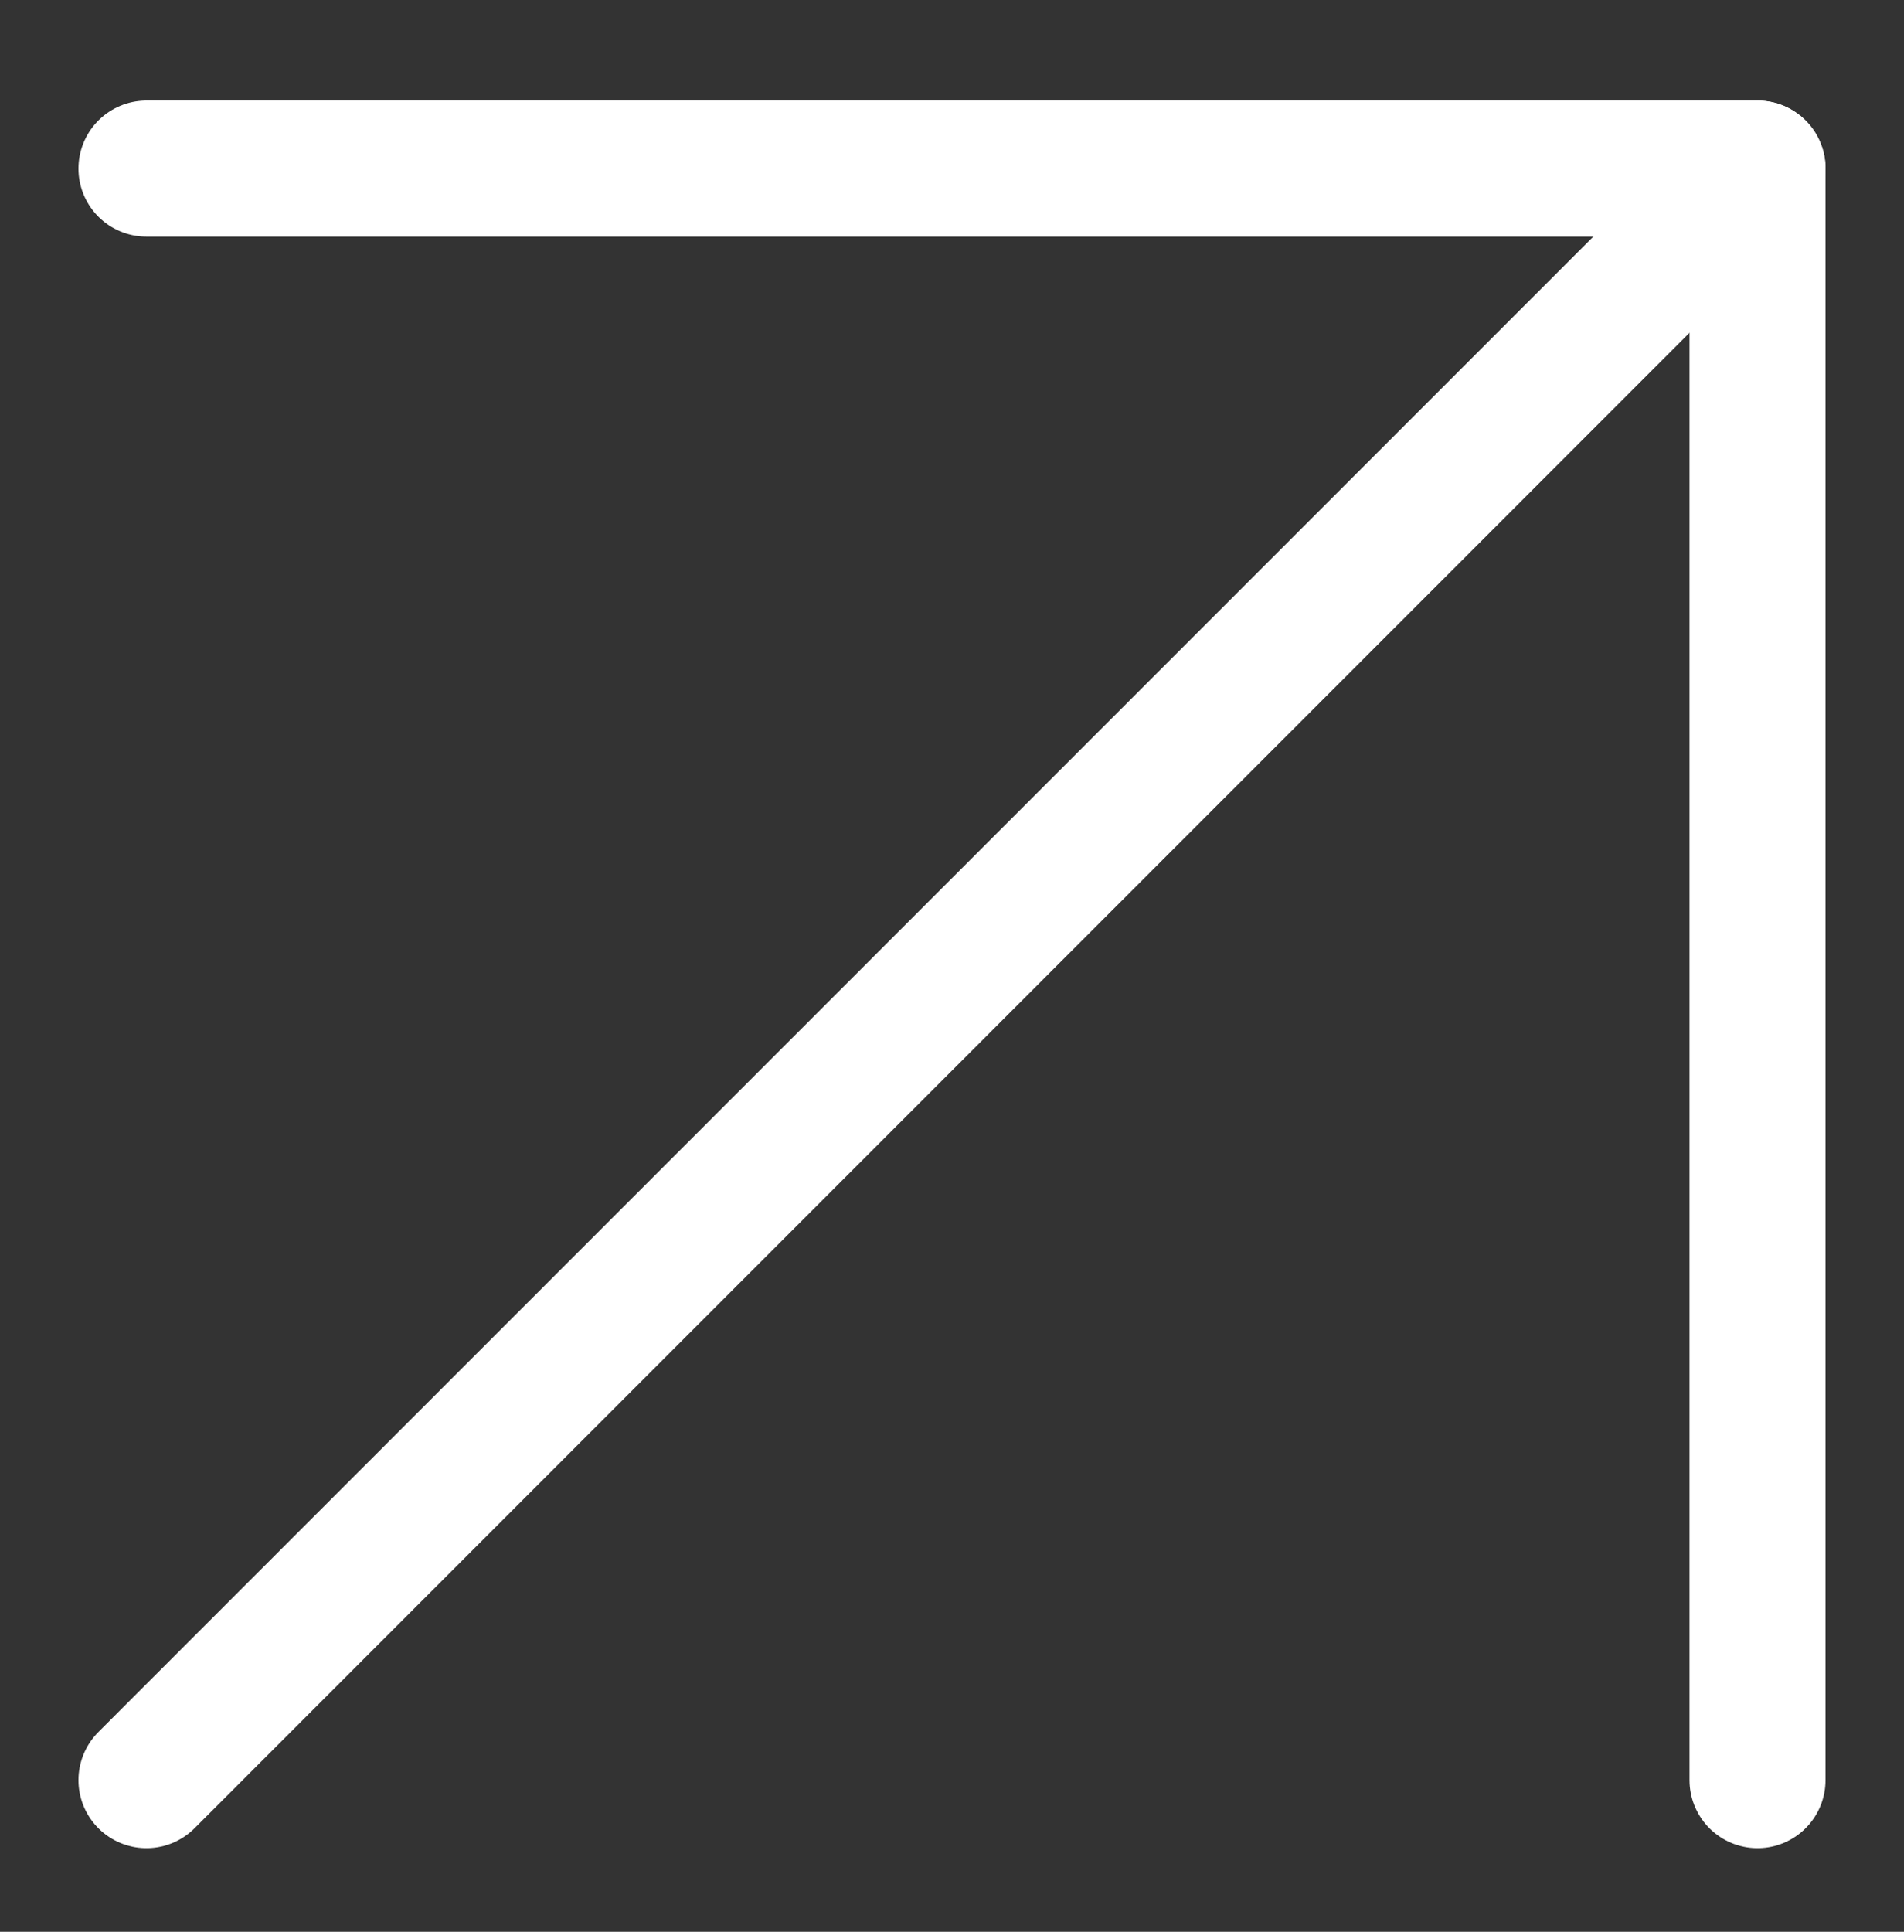 <svg width="70" height="71" viewBox="0 0 70 71" fill="none" xmlns="http://www.w3.org/2000/svg">
<rect x="0" y="0" width="70" height="71" fill="#333333" stroke="none"/>
<g id="arrow-up-right">
<path id="Vector" d="M5.385 65.427L64.615 6.196" stroke="white" stroke-width="5" stroke-linecap="round" stroke-linejoin="round"/>
<path id="Vector_2" d="M5.385 6.196H64.615V65.427" stroke="white" stroke-width="5" stroke-linecap="round" stroke-linejoin="round"/>
</g>
</svg>
